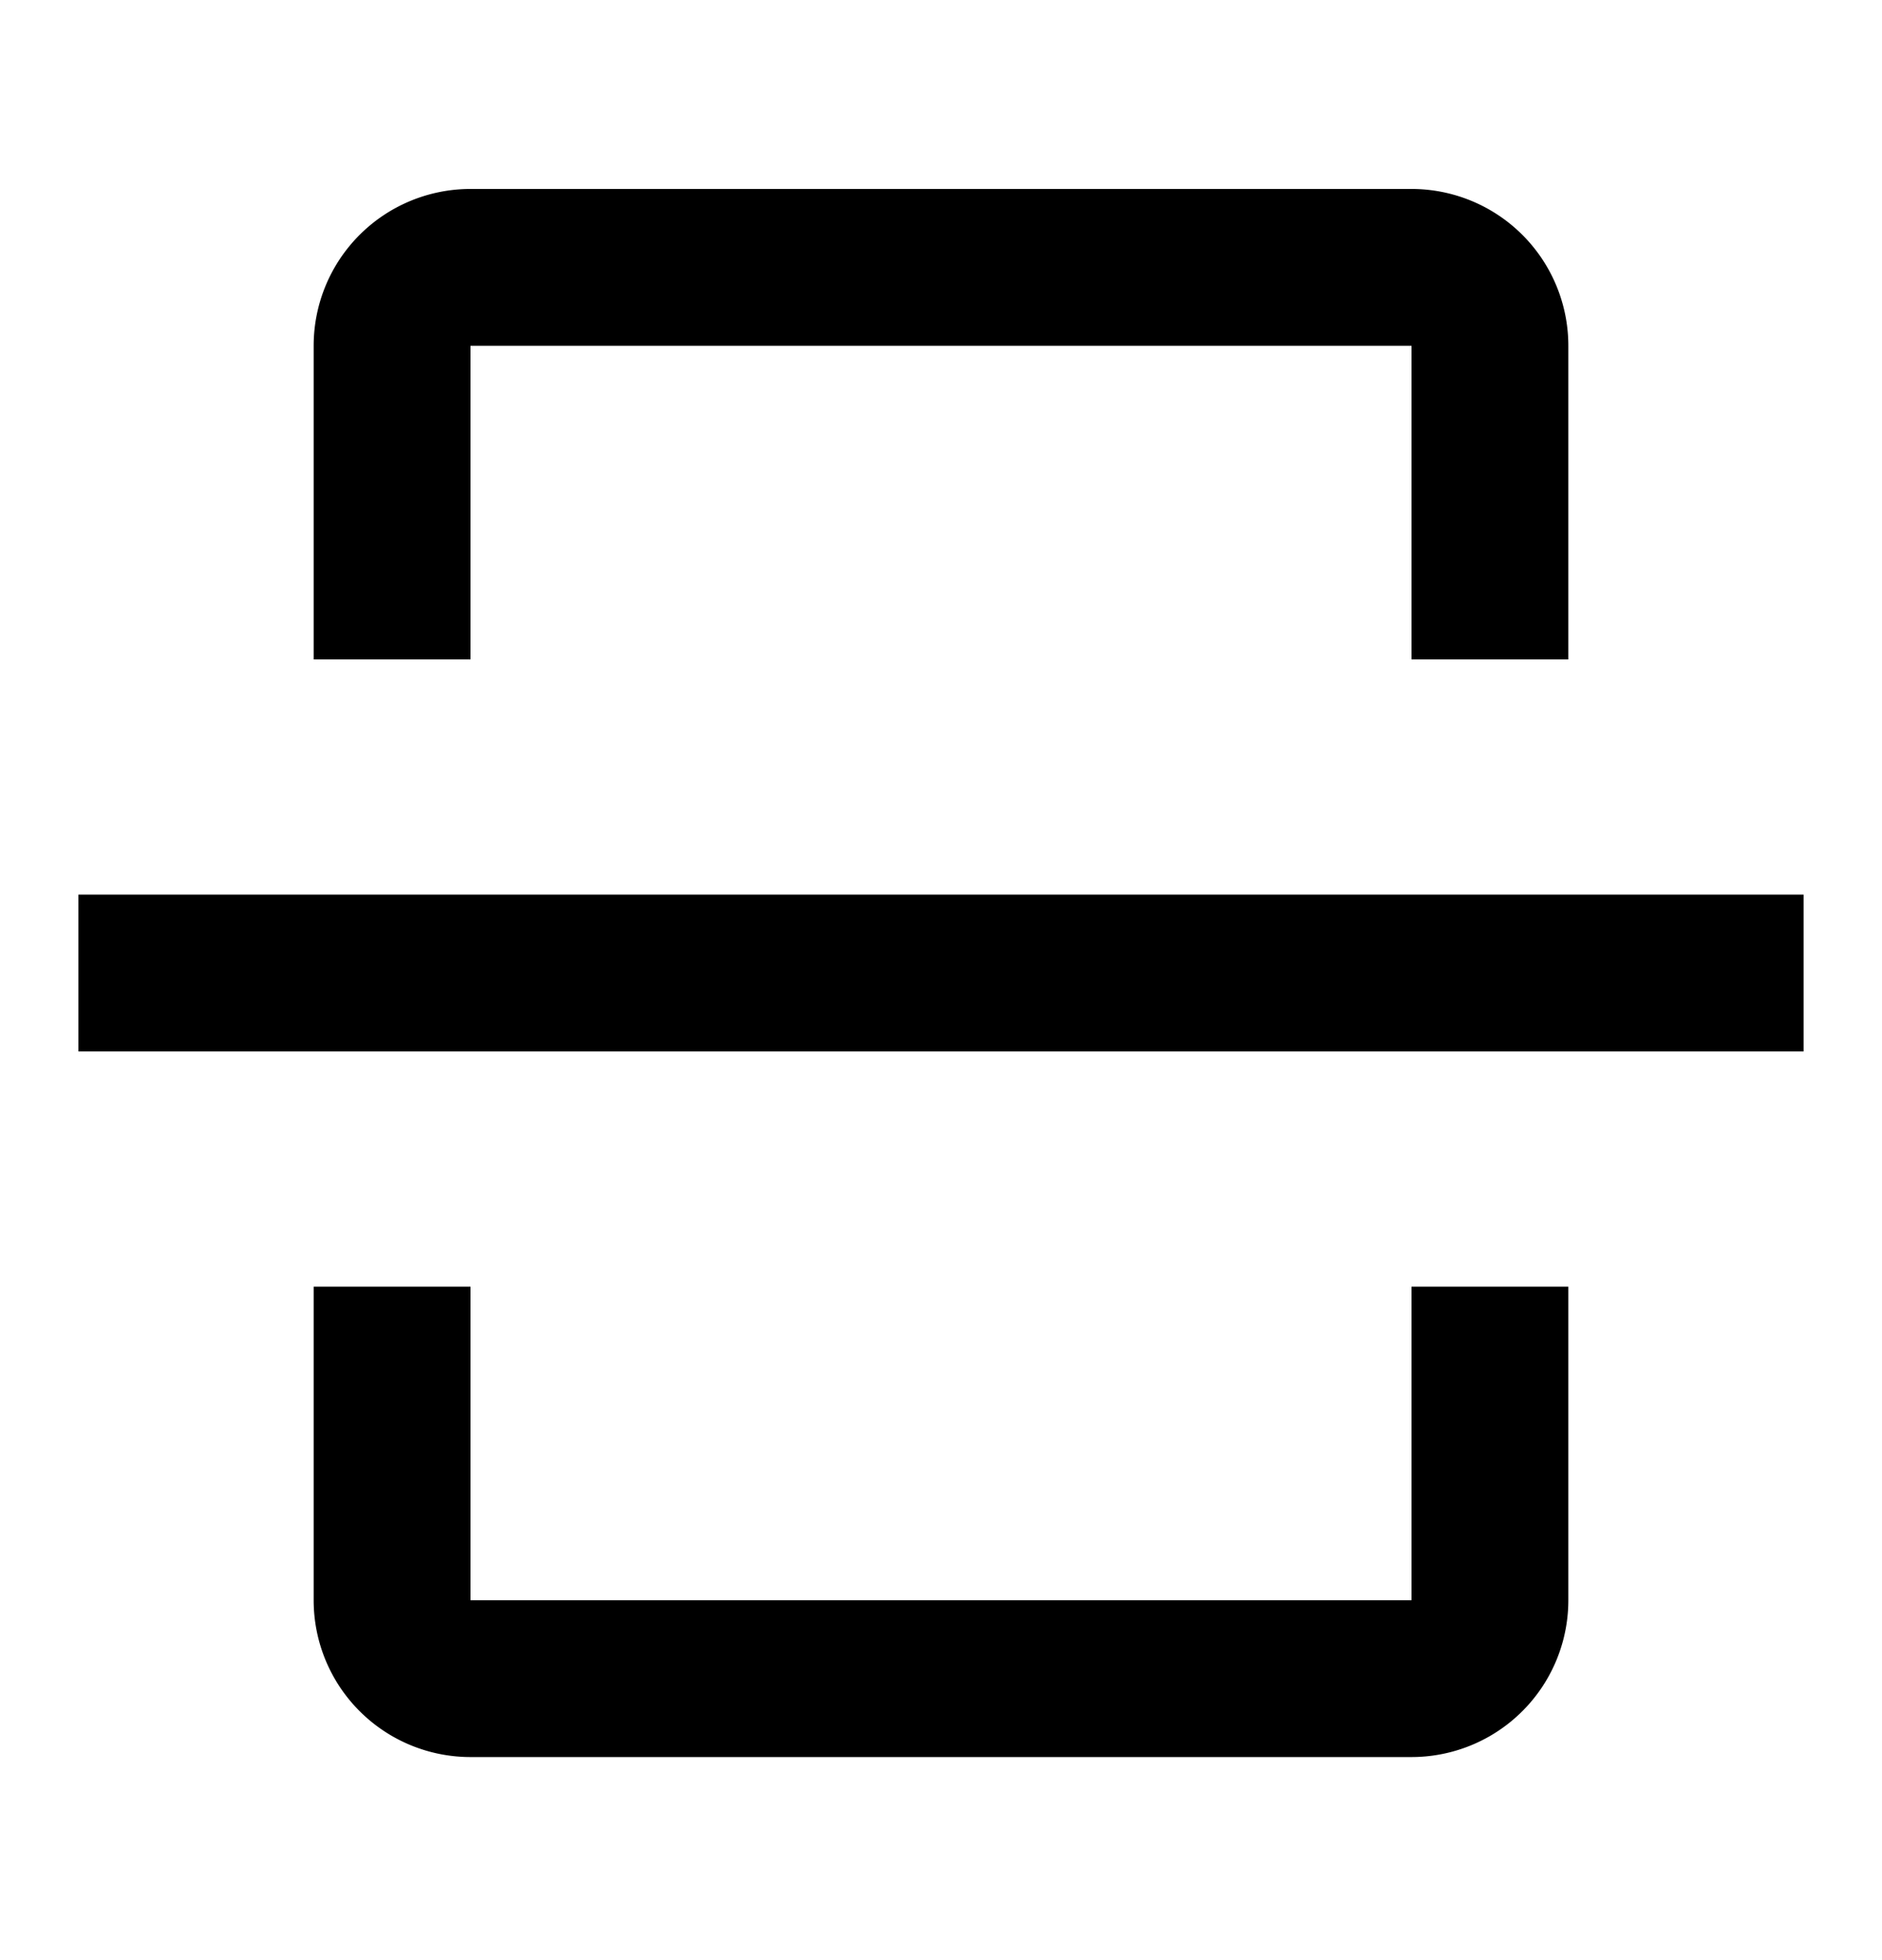 <svg xmlns="http://www.w3.org/2000/svg" width="24" height="25" viewBox="0 0 24 25"><path d="M18 2.41a2 2 0 012 2v4h-2v-4H6v4H4v-4a2 2 0 012-2h12zm0 14h2v4a2 2 0 01-2 2H6a2 2 0 01-2-2v-4h2v4h12v-4zm5-5H1v2h22v-2z"/></svg>